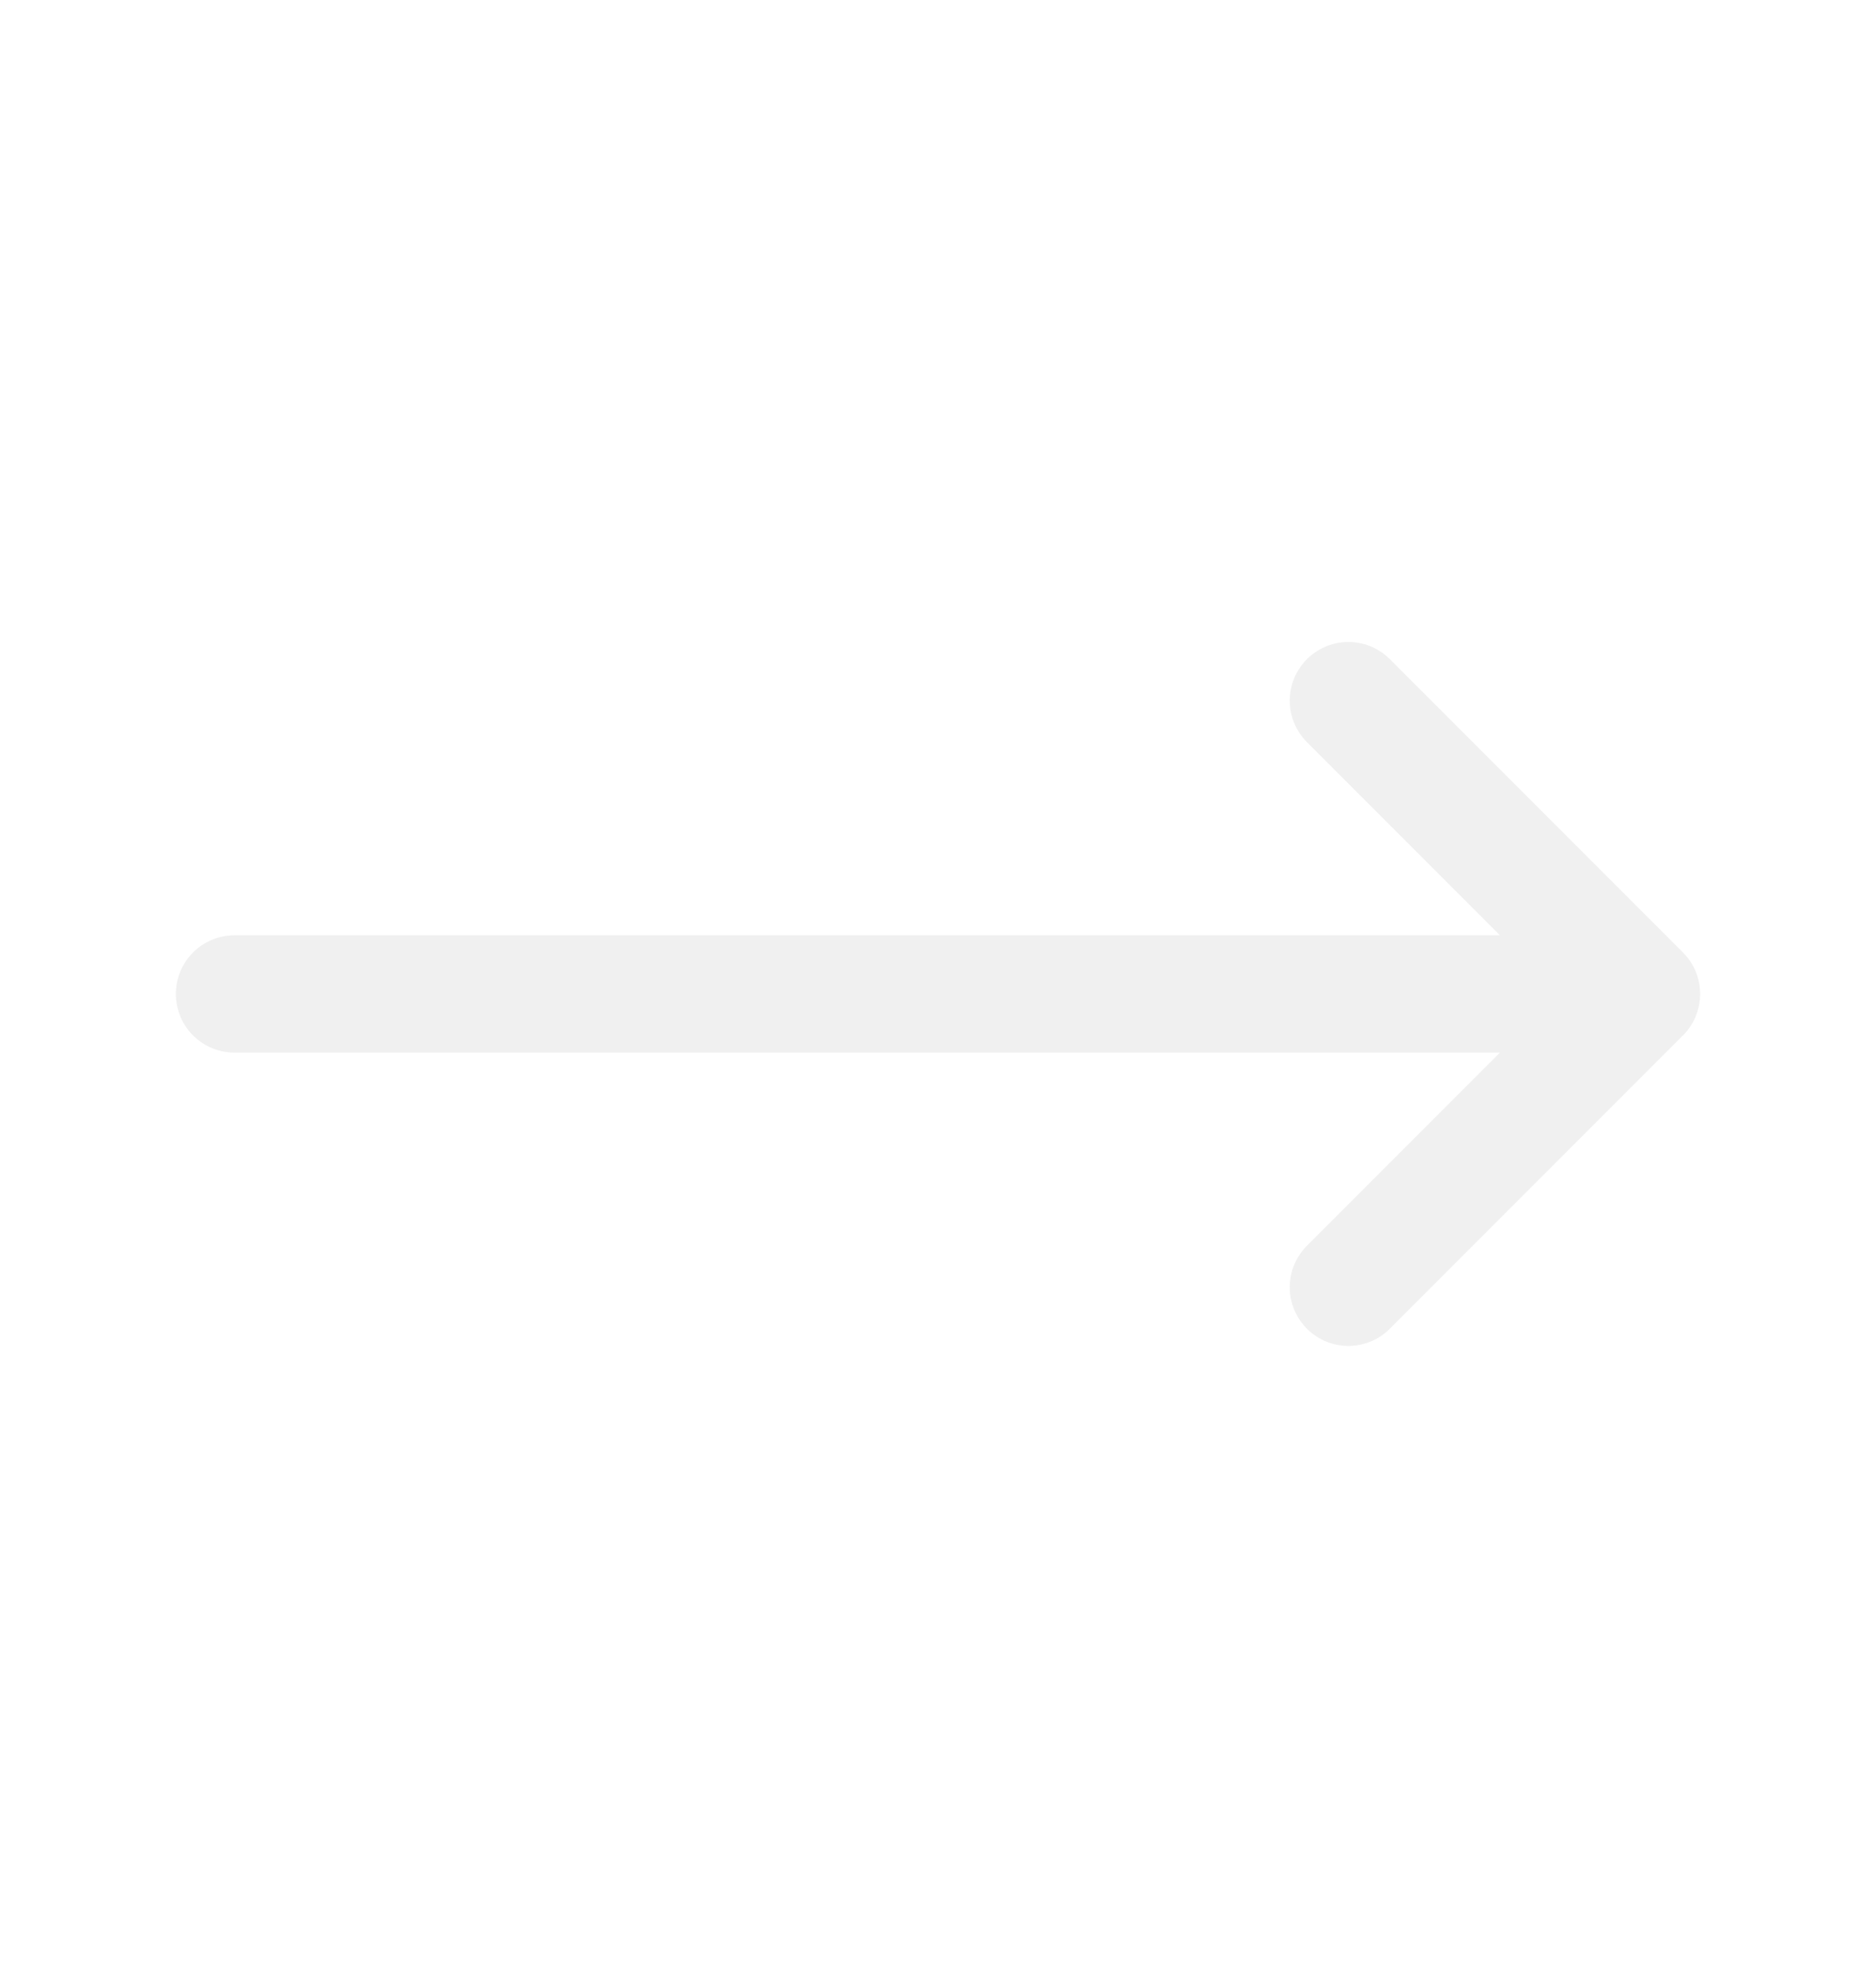 <svg width="20" height="21" viewBox="0 0 20 21" fill="none" xmlns="http://www.w3.org/2000/svg">
<g opacity="0.4">
<path d="M14.375 7.465L17.5 10.59L14.375 7.465ZM17.5 10.59L14.375 13.715L17.5 10.59ZM17.5 10.59H2.5H17.5Z" fill="#D9D9D9"/>
<path d="M14.375 7.465L17.5 10.59M17.5 10.59L14.375 13.715M17.5 10.59H2.5" stroke="#D9D9D9" stroke-width="1.25" stroke-linecap="round" stroke-linejoin="round"/>
</g>
</svg>
